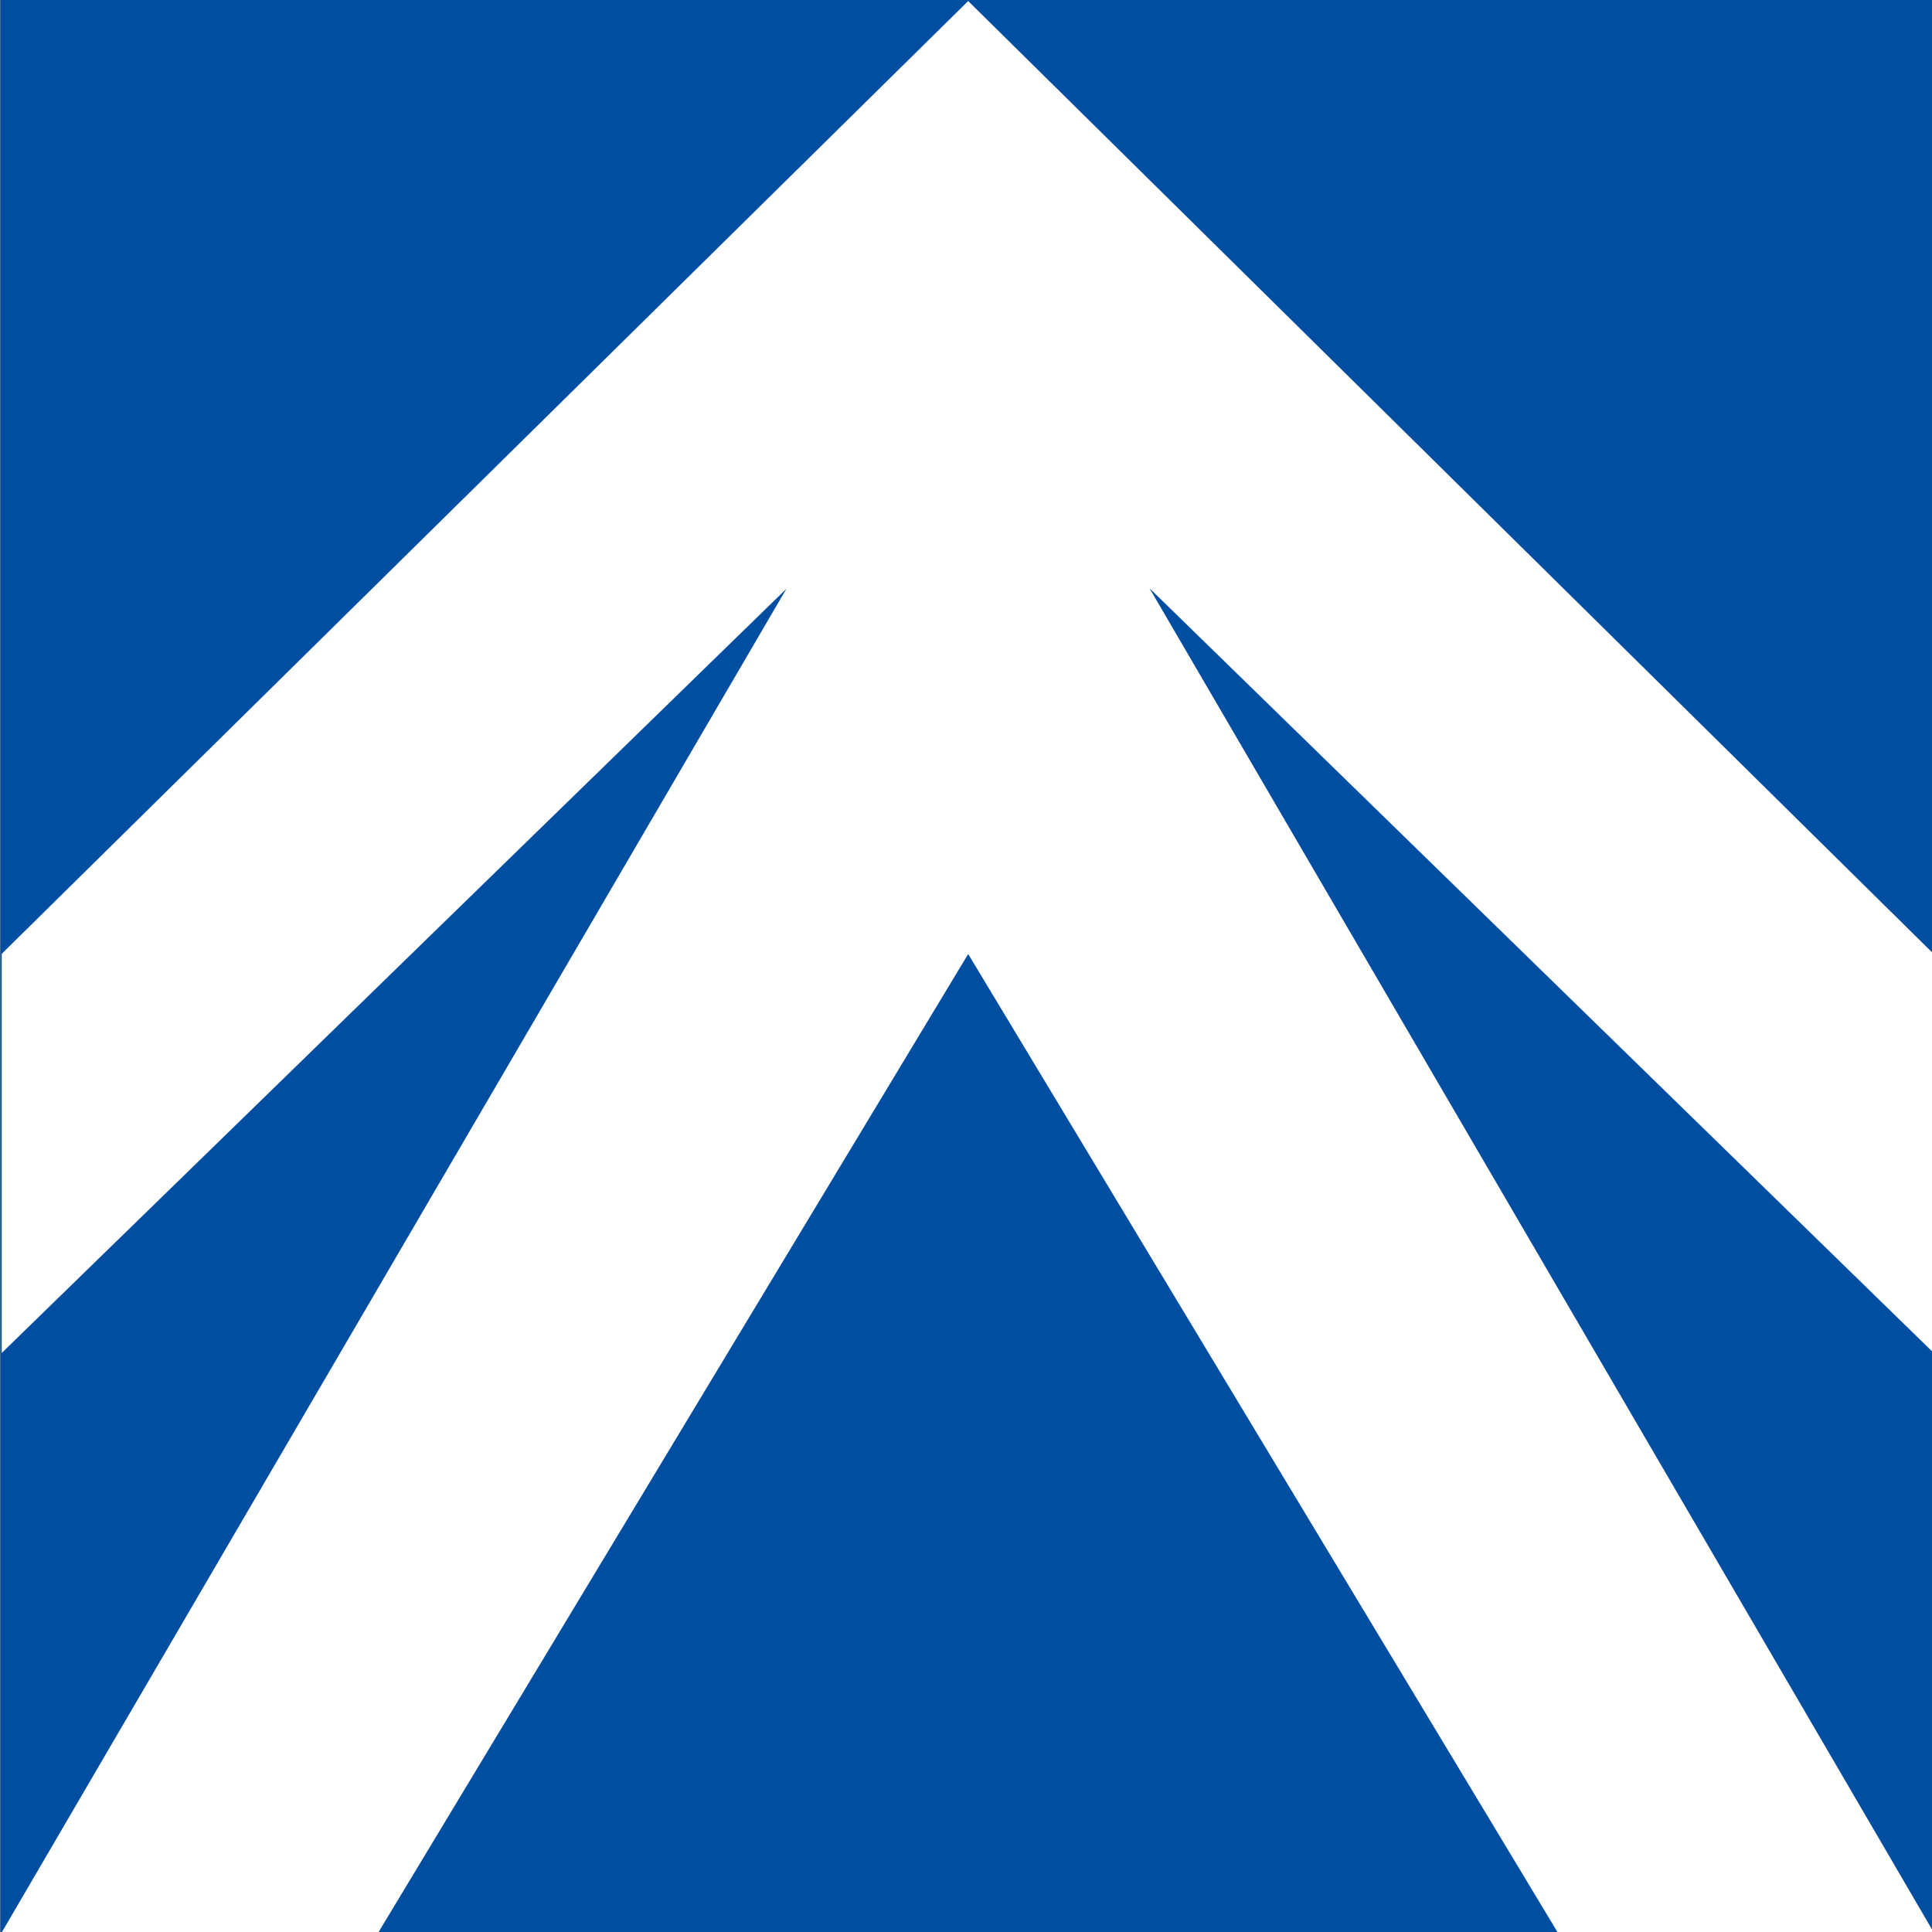 <?xml version="1.0" encoding="UTF-8" standalone="no"?>
<!-- Generator: Adobe Illustrator 16.0.0, SVG Export Plug-In . SVG Version: 6.00 Build 0)  -->

<svg
   xmlns:dc="http://purl.org/dc/elements/1.1/"
   xmlns:cc="http://creativecommons.org/ns#"
   xmlns:rdf="http://www.w3.org/1999/02/22-rdf-syntax-ns#"
   xmlns:svg="http://www.w3.org/2000/svg"
   xmlns="http://www.w3.org/2000/svg"
   xmlns:xlink="http://www.w3.org/1999/xlink"
   xmlns:sodipodi="http://sodipodi.sourceforge.net/DTD/sodipodi-0.dtd"
   xmlns:inkscape="http://www.inkscape.org/namespaces/inkscape"
   version="1.1"
   id="圖層_1"
   x="0px"
   y="0px"
   width="200"
   height="200"
   viewBox="0 0 200 200"
   enable-background="new 0 0 1814.17 907.09"
   xml:space="preserve"
   inkscape:version="0.48.4 r9939"
   sodipodi:docname="公平會.svg"><rect x="0" y="0" width="200" height="200" fill="#808080" stroke="none"/><defs
   id="defs249">
	
	
	
	
</defs><sodipodi:namedview
   pagecolor="#ffffff"
   bordercolor="#666666"
   borderopacity="1"
   objecttolerance="10"
   gridtolerance="10"
   guidetolerance="10"
   inkscape:pageopacity="0"
   inkscape:pageshadow="2"
   inkscape:window-width="1440"
   inkscape:window-height="747"
   id="namedview247"
   showgrid="false"
   fit-margin-top="0"
   fit-margin-left="0"
   fit-margin-right="0"
   fit-margin-bottom="0"
   inkscape:zoom="0.26017263"
   inkscape:cx="532.99503"
   inkscape:cy="325.74395"
   inkscape:window-x="-8"
   inkscape:window-y="-8"
   inkscape:window-maximized="1"
   inkscape:current-layer="圖層_1" />
<g
   id="g5"
   transform="translate(-374.09,-579.289)">
		<g
   style="opacity:0.5"
   id="g7">
			<g
   id="g9">
				<defs
   id="defs11">
					<rect
   height="107.261"
   width="156.16"
   y="771.874"
   x="1132.54"
   id="SVGID_1_" />
				</defs>
				<clipPath
   id="SVGID_2_">
					<use
   height="907.09"
   width="1814.17"
   y="0"
   x="0"
   style="overflow:visible"
   id="use15"
   overflow="visible"
   xlink:href="#SVGID_1_" />
				</clipPath>
			</g>
		</g>
	</g><rect
   style="fill:#004ea2"
   id="rect17"
   height="200"
   width="199.954"
   y="-2.4413457e-006"
   x="0.046" /><polygon
   style="fill:#ffffff"
   id="polygon19"
   points="398.655,779.285 404.592,779.285 392.211,758.09 404.592,770.148 404.592,763.857 389.348,748.83 374.09,763.854 374.09,770.148 386.478,758.098 374.09,779.285 380.036,779.285 389.348,763.857 "
   transform="matrix(6.557,0,0,6.565,-2452.729,-4915.962)" />
</svg>